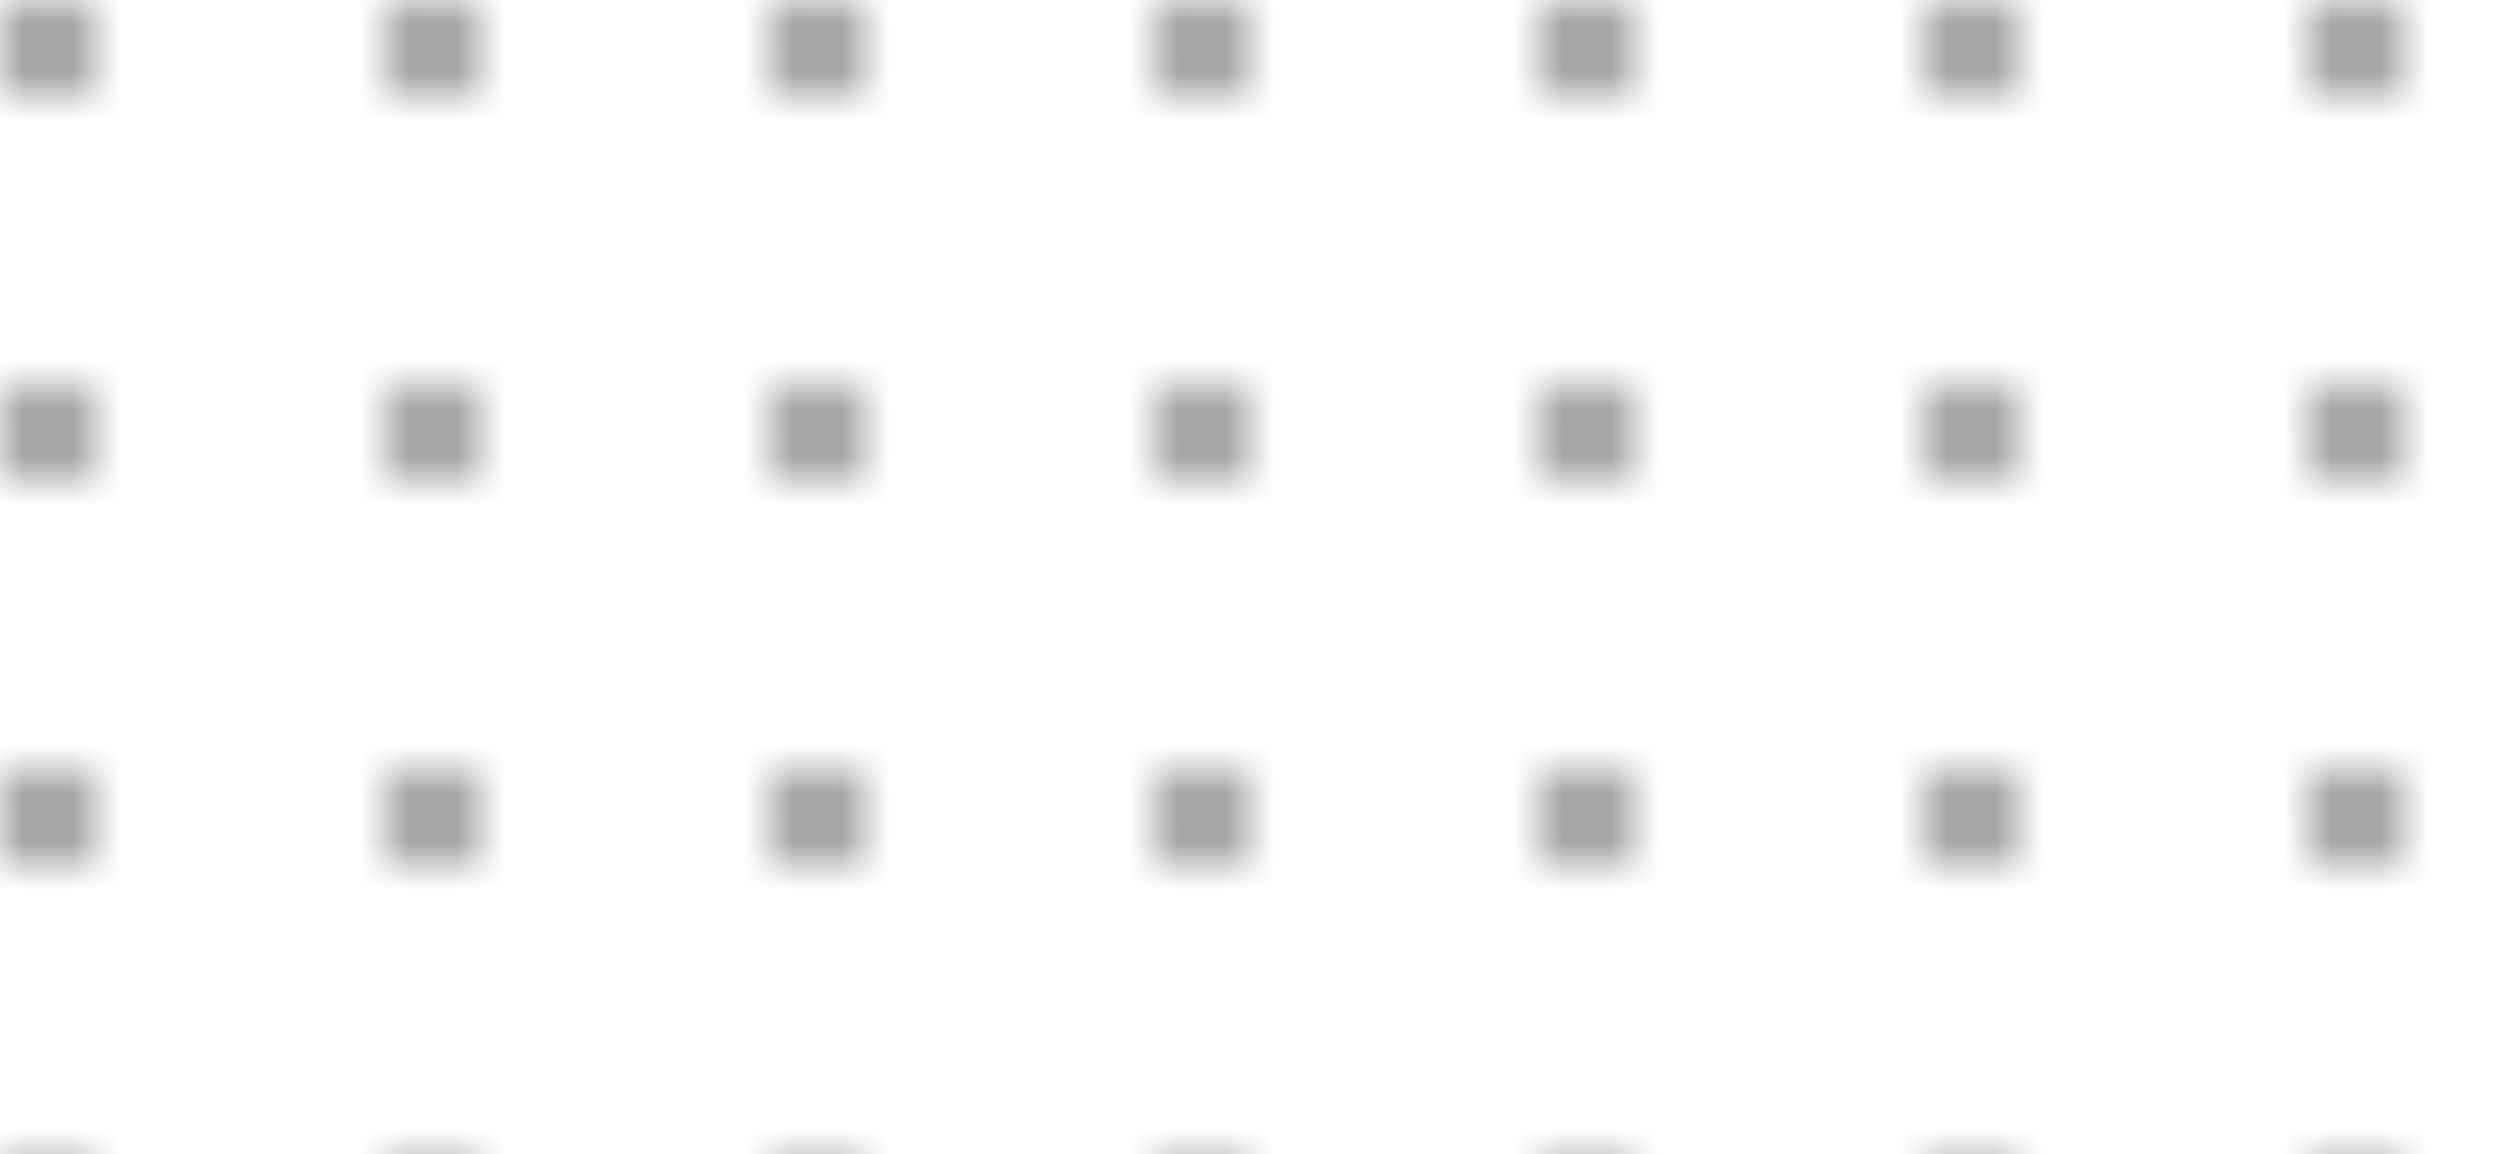      <svg
                  viewBox="0 0 52 24"
                  fill="currentColor"
                  className="absolute top-0 left-0 z-0 hidden w-32 -mt-8 -ml-20 text-blue-gray-100 lg:w-32 lg:-ml-28 lg:-mt-10 sm:block"
                >
                  <defs>
                    <pattern
                      id="5dc90b42-5ed4-45a6-8e63-2d78ca9d3d95"
                      x="0"
                      y="0"
                      width=".135"
                      height=".30"
                    >
                      <circle cx="1" cy="1" r=".7"></circle>
                    </pattern>
                  </defs>
                  <rect
                    fill="url(#5dc90b42-5ed4-45a6-8e63-2d78ca9d3d95)"
                    width="52"
                    height="24"
                  ></rect>
                </svg>